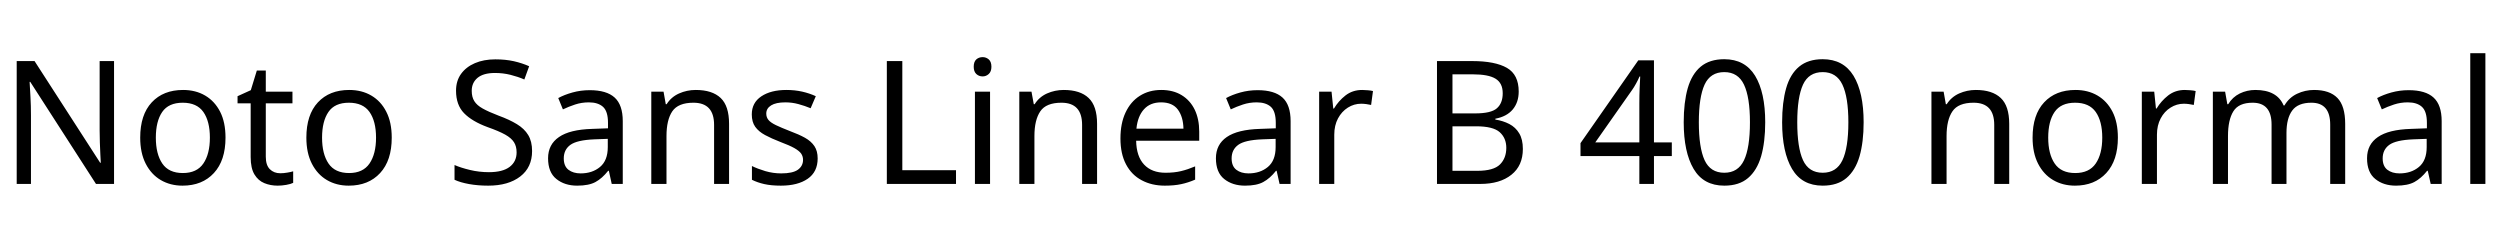<svg xmlns="http://www.w3.org/2000/svg" xmlns:xlink="http://www.w3.org/1999/xlink" width="348.768" height="32.688"><path fill="black" d="M15.91 8.52L15.91 25.66L13.39 25.66L4.22 11.42L4.13 11.42Q4.18 12.26 4.25 13.51Q4.32 14.76 4.32 16.08L4.32 16.08L4.32 25.66L2.33 25.66L2.33 8.52L4.82 8.52L13.97 22.70L14.06 22.70Q14.04 22.32 14.00 21.55Q13.97 20.78 13.93 19.87Q13.90 18.96 13.90 18.19L13.90 18.19L13.90 8.52L15.91 8.52ZM31.46 19.20L31.46 19.20Q31.46 22.39 29.84 24.14Q28.22 25.90 25.46 25.90L25.46 25.90Q23.76 25.90 22.43 25.12Q21.10 24.34 20.33 22.84Q19.56 21.34 19.56 19.20L19.56 19.20Q19.56 16.01 21.17 14.28Q22.78 12.55 25.54 12.55L25.54 12.55Q27.29 12.55 28.62 13.33Q29.95 14.11 30.71 15.59Q31.46 17.06 31.46 19.20ZM21.74 19.20L21.74 19.20Q21.74 21.48 22.64 22.81Q23.54 24.14 25.51 24.14L25.51 24.14Q27.46 24.14 28.37 22.81Q29.28 21.48 29.28 19.20L29.28 19.20Q29.28 16.92 28.37 15.62Q27.46 14.33 25.49 14.33L25.49 14.33Q23.52 14.33 22.63 15.62Q21.74 16.92 21.74 19.20ZM39.10 24.17L39.10 24.17Q39.58 24.17 40.08 24.08Q40.58 24 40.90 23.90L40.90 23.90L40.90 25.51Q40.56 25.68 39.94 25.79Q39.31 25.90 38.74 25.90L38.74 25.90Q37.73 25.90 36.88 25.55Q36.02 25.20 35.50 24.34Q34.97 23.47 34.97 21.91L34.97 21.91L34.97 14.42L33.14 14.42L33.14 13.42L34.99 12.58L35.83 9.84L37.08 9.84L37.08 12.79L40.80 12.79L40.80 14.42L37.08 14.42L37.08 21.86Q37.08 23.04 37.64 23.60Q38.21 24.17 39.10 24.17ZM54.65 19.20L54.65 19.20Q54.65 22.39 53.03 24.14Q51.41 25.90 48.65 25.90L48.65 25.90Q46.94 25.90 45.61 25.12Q44.28 24.34 43.51 22.84Q42.74 21.34 42.74 19.20L42.74 19.20Q42.74 16.01 44.35 14.28Q45.96 12.55 48.72 12.55L48.72 12.55Q50.47 12.55 51.80 13.33Q53.14 14.11 53.89 15.59Q54.65 17.06 54.65 19.20ZM44.93 19.20L44.93 19.20Q44.93 21.48 45.83 22.81Q46.73 24.14 48.70 24.14L48.70 24.14Q50.64 24.14 51.55 22.81Q52.46 21.48 52.46 19.20L52.46 19.20Q52.46 16.92 51.55 15.62Q50.64 14.33 48.67 14.33L48.67 14.33Q46.70 14.33 45.82 15.62Q44.93 16.92 44.93 19.20ZM74.23 21.07L74.23 21.07Q74.23 23.35 72.58 24.62Q70.92 25.90 68.11 25.90L68.11 25.90Q66.67 25.90 65.45 25.68Q64.22 25.46 63.41 25.08L63.41 25.08L63.41 23.02Q64.27 23.40 65.56 23.71Q66.84 24.02 68.21 24.02L68.21 24.02Q70.13 24.02 71.10 23.28Q72.07 22.54 72.07 21.26L72.07 21.26Q72.07 20.42 71.71 19.85Q71.35 19.27 70.48 18.78Q69.60 18.29 68.04 17.74L68.04 17.74Q65.86 16.94 64.74 15.79Q63.62 14.64 63.62 12.65L63.62 12.65Q63.62 11.28 64.32 10.31Q65.02 9.34 66.25 8.81Q67.49 8.28 69.10 8.28L69.10 8.28Q70.51 8.28 71.69 8.54Q72.86 8.81 73.82 9.24L73.82 9.24L73.15 11.09Q72.26 10.70 71.22 10.44Q70.18 10.18 69.05 10.18L69.05 10.18Q67.44 10.18 66.62 10.86Q65.81 11.54 65.81 12.67L65.81 12.67Q65.81 13.54 66.17 14.11Q66.53 14.69 67.34 15.14Q68.16 15.60 69.55 16.13L69.55 16.13Q71.06 16.68 72.11 17.32Q73.15 17.95 73.69 18.84Q74.23 19.73 74.23 21.07ZM82.27 12.58L82.27 12.58Q84.62 12.58 85.75 13.61Q86.88 14.64 86.88 16.90L86.88 16.90L86.88 25.66L85.34 25.66L84.94 23.83L84.84 23.83Q84 24.89 83.08 25.39Q82.15 25.90 80.52 25.90L80.52 25.90Q78.77 25.90 77.62 24.97Q76.46 24.05 76.46 22.08L76.46 22.08Q76.46 20.16 77.98 19.12Q79.49 18.07 82.63 17.98L82.63 17.98L84.82 17.90L84.82 17.14Q84.82 15.53 84.12 14.90Q83.42 14.28 82.15 14.28L82.15 14.28Q81.14 14.28 80.23 14.58Q79.32 14.88 78.53 15.26L78.53 15.26L77.88 13.68Q78.72 13.22 79.87 12.90Q81.02 12.58 82.27 12.58ZM84.79 19.37L82.90 19.44Q80.50 19.54 79.57 20.21Q78.65 20.88 78.65 22.10L78.65 22.10Q78.65 23.18 79.31 23.69Q79.97 24.19 81 24.19L81 24.19Q82.63 24.19 83.71 23.29Q84.79 22.39 84.79 20.52L84.79 20.52L84.79 19.37ZM97.06 12.55L97.06 12.55Q99.36 12.55 100.54 13.67Q101.71 14.78 101.71 17.28L101.71 17.28L101.71 25.66L99.62 25.66L99.62 17.42Q99.62 14.33 96.74 14.33L96.74 14.33Q94.61 14.33 93.79 15.53Q92.98 16.73 92.98 18.98L92.98 18.98L92.98 25.66L90.86 25.66L90.86 12.79L92.57 12.79L92.88 14.54L93 14.54Q93.62 13.54 94.73 13.04Q95.83 12.55 97.06 12.55ZM114.07 22.10L114.07 22.10Q114.07 23.98 112.68 24.94Q111.29 25.90 108.94 25.90L108.94 25.90Q107.59 25.90 106.62 25.68Q105.65 25.46 104.90 25.08L104.90 25.08L104.90 23.16Q105.67 23.54 106.76 23.87Q107.86 24.19 108.98 24.19L108.98 24.19Q110.59 24.19 111.31 23.68Q112.03 23.16 112.03 22.30L112.03 22.30Q112.03 21.82 111.77 21.43Q111.50 21.05 110.82 20.66Q110.14 20.28 108.86 19.80L108.86 19.80Q107.62 19.32 106.73 18.84Q105.84 18.36 105.36 17.69Q104.88 17.02 104.88 15.96L104.88 15.96Q104.88 14.33 106.21 13.44Q107.54 12.55 109.70 12.55L109.70 12.55Q110.88 12.55 111.90 12.78Q112.92 13.01 113.81 13.42L113.81 13.42L113.09 15.10Q112.27 14.76 111.38 14.52Q110.50 14.28 109.56 14.28L109.56 14.28Q108.26 14.28 107.58 14.70Q106.90 15.12 106.90 15.84L106.90 15.84Q106.90 16.37 107.21 16.74Q107.52 17.11 108.25 17.46Q108.98 17.81 110.21 18.29L110.21 18.29Q111.43 18.74 112.30 19.22Q113.16 19.70 113.62 20.39Q114.07 21.07 114.07 22.10ZM133.37 25.66L123.72 25.66L123.72 8.52L125.88 8.52L125.88 23.74L133.37 23.74L133.37 25.66ZM137.09 7.97L137.09 7.97Q137.57 7.97 137.94 8.29Q138.31 8.62 138.31 9.31L138.31 9.31Q138.31 9.98 137.94 10.32Q137.57 10.66 137.09 10.66L137.09 10.66Q136.56 10.66 136.20 10.32Q135.84 9.98 135.84 9.31L135.84 9.31Q135.84 8.62 136.20 8.29Q136.56 7.97 137.09 7.97ZM136.01 12.79L138.12 12.79L138.12 25.66L136.01 25.66L136.01 12.79ZM148.39 12.55L148.39 12.55Q150.70 12.55 151.87 13.67Q153.05 14.78 153.05 17.28L153.05 17.28L153.05 25.66L150.96 25.66L150.96 17.42Q150.96 14.33 148.08 14.33L148.08 14.33Q145.94 14.33 145.13 15.53Q144.31 16.73 144.31 18.98L144.31 18.98L144.31 25.66L142.20 25.66L142.20 12.79L143.90 12.79L144.22 14.54L144.34 14.54Q144.96 13.54 146.06 13.04Q147.17 12.55 148.39 12.55ZM162 12.55L162 12.55Q163.66 12.55 164.84 13.27Q166.03 13.99 166.67 15.30Q167.30 16.61 167.30 18.36L167.30 18.36L167.30 19.63L158.50 19.63Q158.54 21.82 159.61 22.96Q160.68 24.10 162.60 24.10L162.60 24.10Q163.82 24.10 164.77 23.87Q165.72 23.64 166.73 23.21L166.73 23.21L166.73 25.06Q165.74 25.49 164.78 25.69Q163.82 25.90 162.50 25.90L162.50 25.90Q160.68 25.90 159.28 25.15Q157.87 24.41 157.09 22.93Q156.31 21.46 156.31 19.32L156.31 19.32Q156.31 17.21 157.02 15.70Q157.73 14.18 159.01 13.37Q160.30 12.55 162 12.55ZM161.98 14.28L161.98 14.28Q160.46 14.28 159.59 15.25Q158.71 16.22 158.54 17.95L158.54 17.95L165.10 17.95Q165.07 16.32 164.33 15.30Q163.58 14.28 161.98 14.28ZM175.44 12.58L175.44 12.58Q177.79 12.58 178.92 13.61Q180.05 14.64 180.05 16.90L180.05 16.90L180.05 25.66L178.51 25.66L178.10 23.83L178.01 23.83Q177.17 24.89 176.24 25.39Q175.32 25.90 173.69 25.90L173.69 25.90Q171.94 25.90 170.78 24.97Q169.63 24.05 169.63 22.08L169.63 22.08Q169.63 20.16 171.14 19.12Q172.66 18.07 175.80 17.98L175.80 17.98L177.98 17.90L177.98 17.14Q177.98 15.53 177.29 14.90Q176.59 14.28 175.32 14.28L175.32 14.28Q174.31 14.28 173.40 14.58Q172.49 14.88 171.70 15.26L171.70 15.26L171.05 13.68Q171.89 13.22 173.04 12.90Q174.19 12.58 175.44 12.58ZM177.96 19.37L176.06 19.44Q173.66 19.54 172.74 20.21Q171.82 20.88 171.82 22.10L171.82 22.10Q171.82 23.18 172.48 23.69Q173.14 24.19 174.17 24.19L174.17 24.19Q175.80 24.19 176.88 23.29Q177.96 22.39 177.96 20.52L177.96 20.52L177.96 19.37ZM190.03 12.55L190.03 12.55Q190.39 12.55 190.81 12.59Q191.23 12.62 191.54 12.70L191.54 12.70L191.28 14.64Q190.97 14.57 190.60 14.52Q190.22 14.47 189.89 14.47L189.89 14.47Q188.90 14.47 188.04 15.01Q187.18 15.55 186.66 16.52Q186.14 17.50 186.14 18.79L186.14 18.79L186.14 25.66L184.03 25.66L184.03 12.79L185.76 12.79L186 15.14L186.10 15.14Q186.72 14.09 187.70 13.32Q188.69 12.55 190.03 12.55ZM200.47 8.52L205.37 8.52Q208.58 8.52 210.23 9.47Q211.87 10.42 211.87 12.77L211.87 12.77Q211.87 14.28 211.03 15.28Q210.19 16.27 208.61 16.56L208.61 16.56L208.61 16.68Q209.69 16.85 210.56 17.30Q211.44 17.76 211.94 18.60Q212.45 19.44 212.45 20.78L212.45 20.78Q212.45 23.11 210.85 24.38Q209.26 25.66 206.50 25.66L206.50 25.66L200.47 25.66L200.47 8.52ZM202.63 15.82L205.80 15.82Q208.01 15.82 208.82 15.11Q209.64 14.40 209.64 13.01L209.64 13.01Q209.64 11.59 208.64 10.98Q207.65 10.37 205.46 10.37L205.46 10.37L202.63 10.37L202.63 15.82ZM205.92 17.62L202.63 17.62L202.63 23.83L206.09 23.83Q208.37 23.83 209.26 22.94Q210.14 22.06 210.14 20.62L210.14 20.62Q210.14 19.27 209.22 18.44Q208.30 17.62 205.92 17.62L205.92 17.62ZM233.23 19.87L233.23 21.77L230.74 21.77L230.74 25.66L228.70 25.66L228.70 21.77L220.49 21.77L220.49 19.97L228.55 8.42L230.74 8.42L230.74 19.87L233.23 19.87ZM228.70 19.87L228.70 14.47Q228.70 13.22 228.74 12.35Q228.79 11.47 228.82 10.68L228.82 10.68L228.72 10.68Q228.53 11.14 228.24 11.66Q227.95 12.19 227.69 12.55L227.69 12.55L222.55 19.87L228.70 19.87ZM246.26 17.06L246.26 17.06Q246.26 19.82 245.69 21.80Q245.11 23.78 243.86 24.84Q242.62 25.90 240.55 25.90L240.55 25.90Q237.65 25.90 236.27 23.56Q234.89 21.22 234.89 17.06L234.89 17.06Q234.89 14.28 235.45 12.31Q236.02 10.34 237.26 9.30Q238.51 8.26 240.55 8.26L240.55 8.26Q243.43 8.26 244.85 10.57Q246.26 12.89 246.26 17.06ZM237.00 17.06L237.00 17.06Q237.00 20.59 237.80 22.34Q238.61 24.10 240.55 24.10L240.55 24.10Q242.47 24.10 243.30 22.36Q244.13 20.62 244.13 17.06L244.13 17.06Q244.13 13.56 243.30 11.81Q242.47 10.06 240.55 10.06L240.55 10.06Q238.61 10.06 237.80 11.81Q237.00 13.56 237.00 17.06ZM259.99 17.06L259.99 17.06Q259.99 19.82 259.42 21.80Q258.84 23.78 257.59 24.84Q256.34 25.90 254.28 25.90L254.28 25.90Q251.38 25.90 250.00 23.56Q248.62 21.22 248.62 17.06L248.62 17.06Q248.62 14.28 249.18 12.31Q249.74 10.34 250.99 9.30Q252.24 8.26 254.28 8.26L254.28 8.26Q257.16 8.26 258.58 10.57Q259.99 12.89 259.99 17.06ZM250.73 17.06L250.73 17.06Q250.73 20.59 251.53 22.34Q252.34 24.10 254.28 24.10L254.28 24.10Q256.20 24.10 257.03 22.36Q257.86 20.62 257.86 17.06L257.86 17.06Q257.86 13.56 257.03 11.81Q256.20 10.06 254.28 10.06L254.28 10.06Q252.34 10.06 251.53 11.81Q250.73 13.56 250.73 17.06ZM275.64 12.55L275.64 12.55Q277.94 12.55 279.12 13.67Q280.30 14.78 280.30 17.28L280.30 17.28L280.30 25.66L278.21 25.66L278.21 17.42Q278.21 14.33 275.33 14.33L275.33 14.33Q273.19 14.33 272.38 15.53Q271.56 16.73 271.56 18.98L271.56 18.98L271.56 25.66L269.45 25.66L269.45 12.79L271.15 12.79L271.46 14.54L271.58 14.54Q272.21 13.54 273.31 13.04Q274.42 12.55 275.64 12.55ZM295.46 19.20L295.46 19.20Q295.46 22.39 293.84 24.14Q292.22 25.90 289.46 25.90L289.46 25.90Q287.76 25.90 286.43 25.12Q285.10 24.34 284.33 22.84Q283.56 21.34 283.56 19.20L283.56 19.20Q283.56 16.01 285.17 14.28Q286.78 12.55 289.54 12.55L289.54 12.55Q291.29 12.55 292.62 13.33Q293.95 14.11 294.71 15.59Q295.46 17.06 295.46 19.20ZM285.74 19.20L285.74 19.20Q285.74 21.48 286.64 22.81Q287.54 24.14 289.51 24.14L289.51 24.14Q291.46 24.14 292.37 22.81Q293.28 21.48 293.28 19.20L293.28 19.20Q293.28 16.92 292.37 15.62Q291.46 14.33 289.49 14.33L289.49 14.33Q287.52 14.33 286.63 15.62Q285.74 16.92 285.74 19.20ZM304.80 12.55L304.80 12.55Q305.16 12.55 305.58 12.59Q306 12.62 306.31 12.70L306.31 12.70L306.05 14.64Q305.74 14.57 305.36 14.52Q304.99 14.47 304.66 14.47L304.66 14.47Q303.67 14.47 302.81 15.01Q301.94 15.55 301.43 16.52Q300.91 17.50 300.91 18.79L300.91 18.79L300.91 25.66L298.80 25.66L298.80 12.79L300.53 12.79L300.77 15.14L300.86 15.14Q301.49 14.09 302.47 13.32Q303.46 12.55 304.80 12.55ZM322.82 12.55L322.82 12.55Q325.01 12.55 326.09 13.67Q327.17 14.78 327.17 17.28L327.17 17.28L327.17 25.66L325.08 25.66L325.08 17.38Q325.08 14.33 322.46 14.33L322.46 14.33Q320.59 14.33 319.79 15.41Q318.98 16.49 318.98 18.55L318.98 18.55L318.98 25.66L316.90 25.66L316.90 17.38Q316.90 14.33 314.26 14.33L314.26 14.33Q312.31 14.33 311.57 15.53Q310.82 16.73 310.82 18.98L310.82 18.98L310.82 25.66L308.71 25.66L308.71 12.79L310.42 12.79L310.73 14.54L310.85 14.54Q311.45 13.54 312.47 13.04Q313.49 12.55 314.64 12.55L314.64 12.55Q317.66 12.55 318.58 14.71L318.58 14.71L318.70 14.71Q319.34 13.61 320.46 13.08Q321.58 12.55 322.82 12.55ZM336.02 12.58L336.02 12.58Q338.38 12.58 339.50 13.61Q340.63 14.64 340.63 16.90L340.63 16.90L340.63 25.66L339.10 25.66L338.69 23.83L338.59 23.83Q337.75 24.89 336.83 25.39Q335.90 25.90 334.27 25.90L334.27 25.90Q332.52 25.90 331.37 24.97Q330.22 24.05 330.22 22.08L330.22 22.08Q330.22 20.16 331.73 19.12Q333.24 18.07 336.38 17.98L336.38 17.98L338.57 17.90L338.57 17.14Q338.57 15.53 337.87 14.90Q337.18 14.28 335.90 14.28L335.90 14.28Q334.90 14.28 333.98 14.58Q333.07 14.88 332.28 15.26L332.28 15.26L331.63 13.68Q332.47 13.22 333.62 12.90Q334.78 12.58 336.02 12.58ZM338.54 19.37L336.65 19.44Q334.25 19.54 333.32 20.21Q332.40 20.88 332.40 22.10L332.40 22.10Q332.40 23.18 333.06 23.69Q333.72 24.19 334.75 24.19L334.75 24.19Q336.38 24.19 337.46 23.29Q338.54 22.39 338.54 20.52L338.54 20.52L338.54 19.37ZM346.73 7.42L346.73 25.66L344.62 25.66L344.62 7.42L346.73 7.42Z"/></svg>